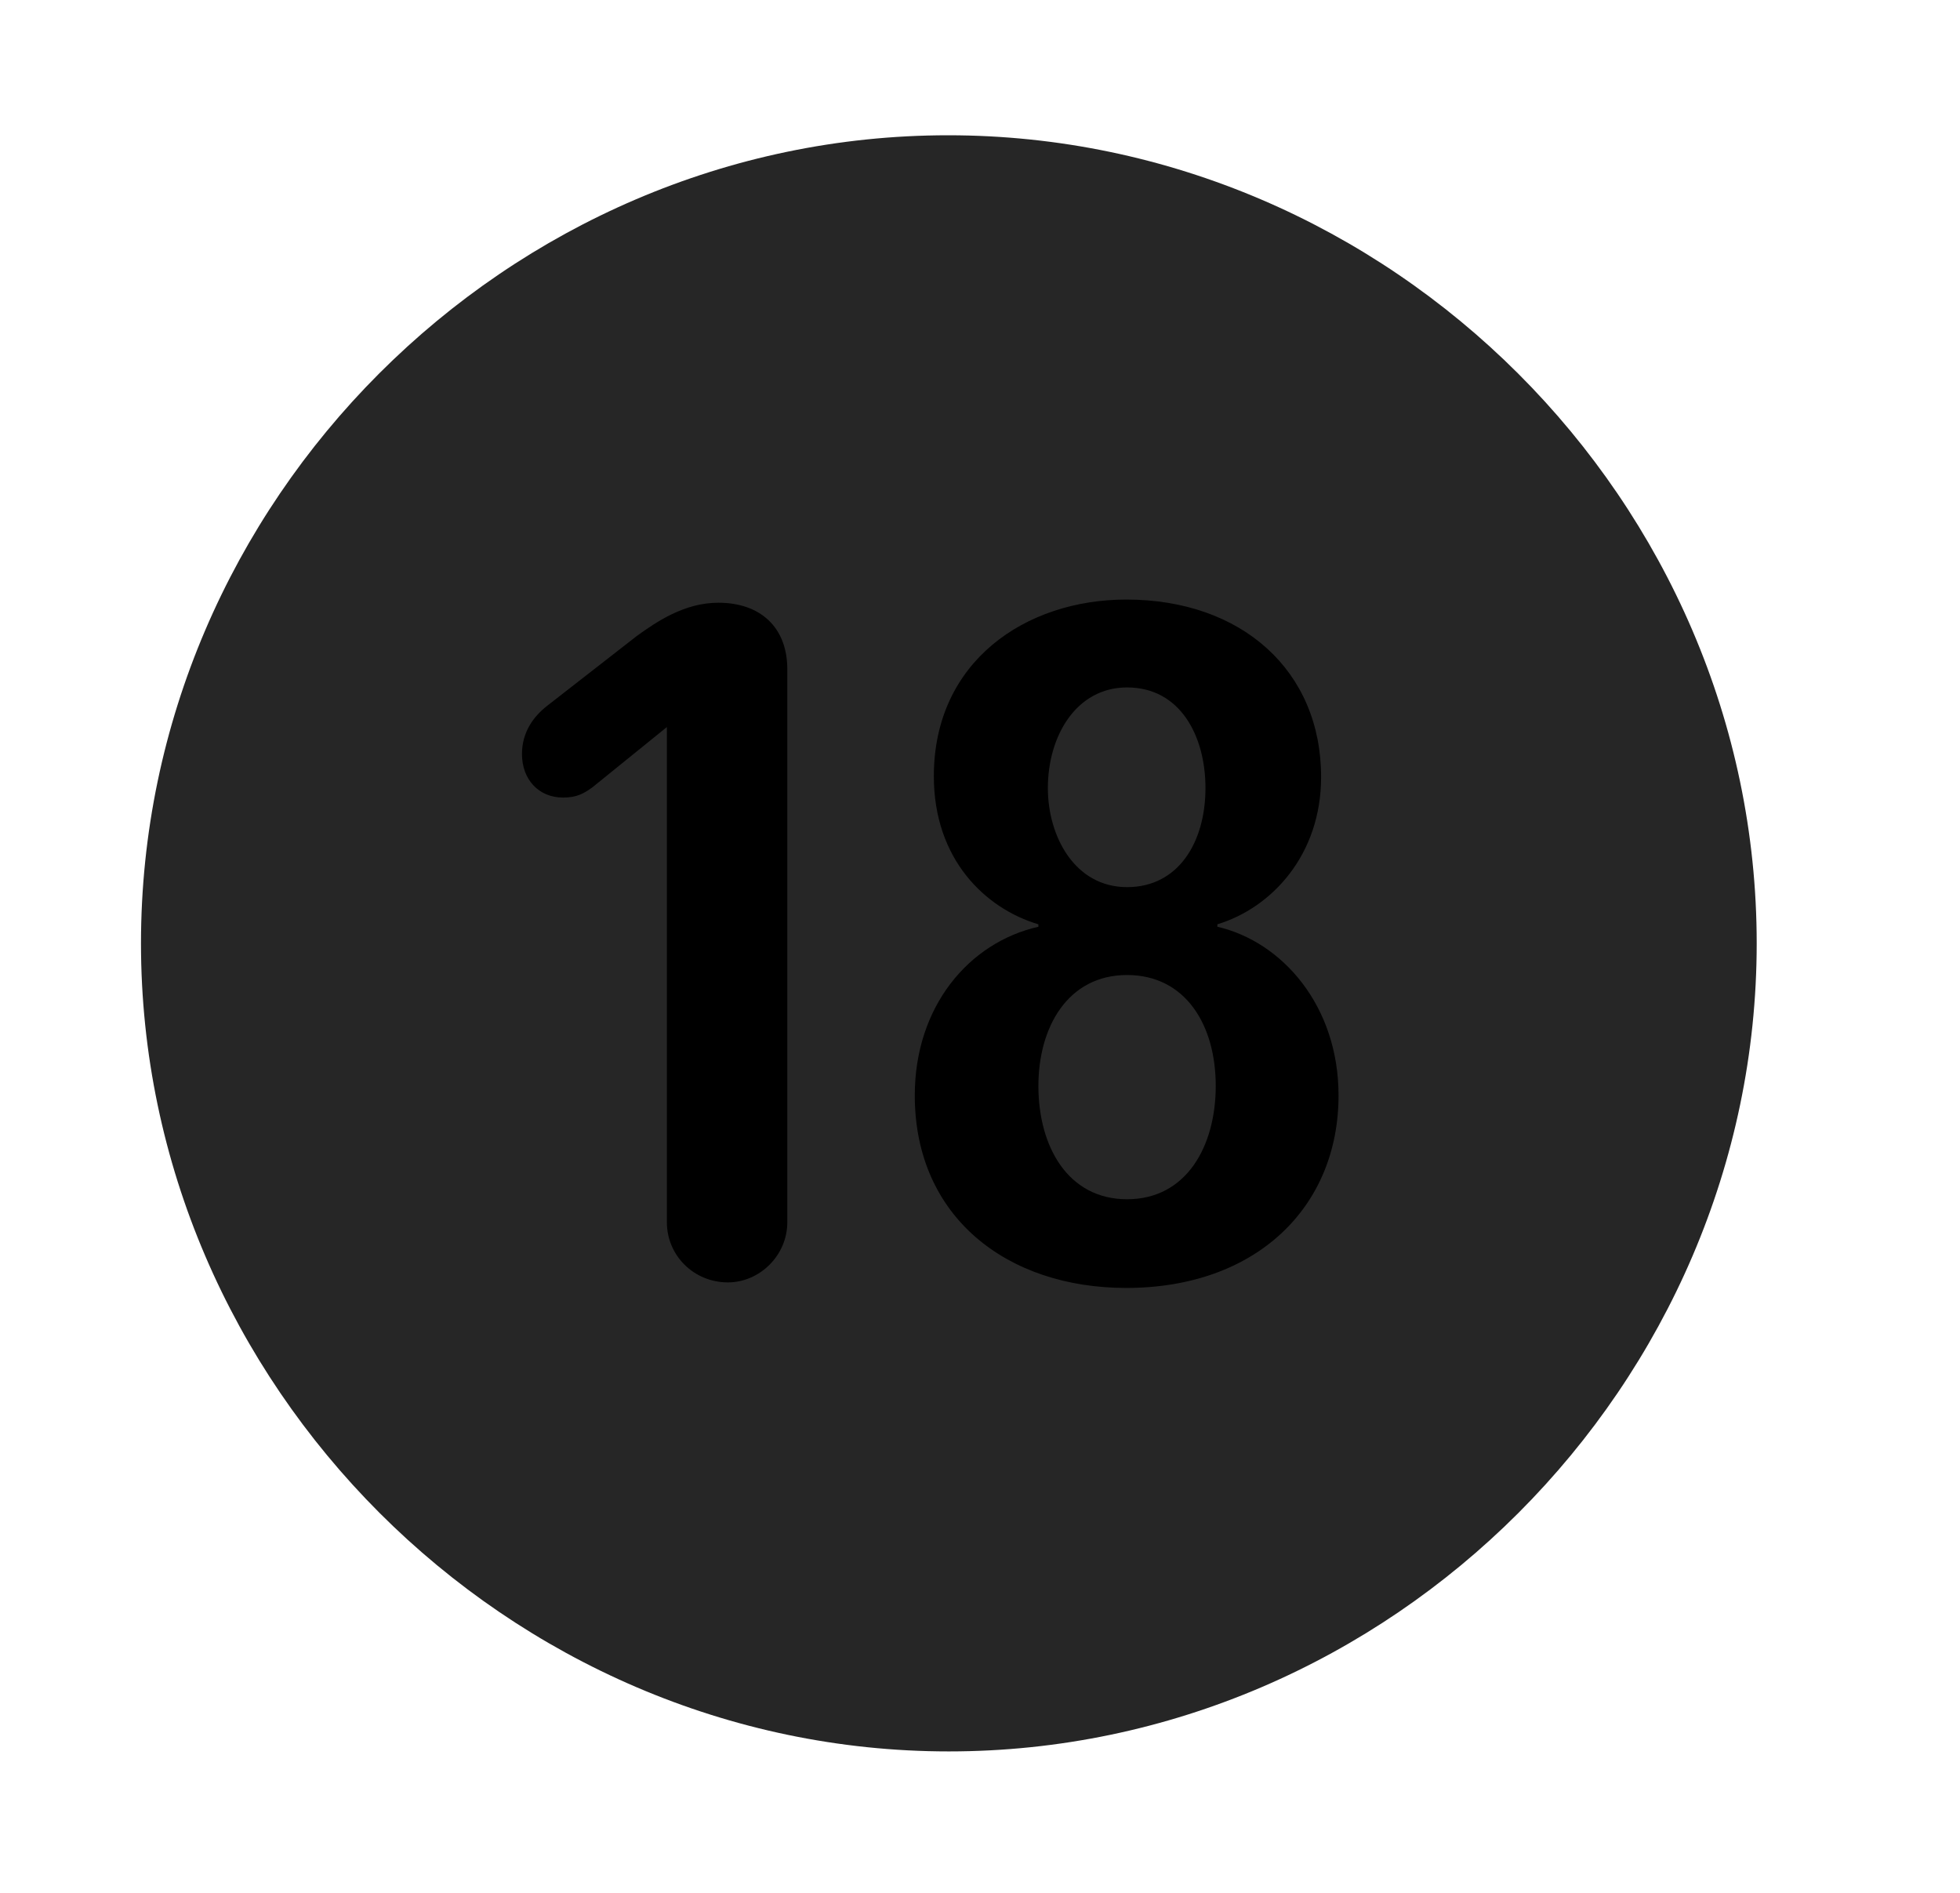 <svg width="29" height="28" viewBox="0 0 29 28" fill="currentColor" xmlns="http://www.w3.org/2000/svg">
<g clip-path="url(#clip0_2207_38052)">
<path d="M14.039 25.908C20.578 25.908 25.992 20.482 25.992 13.955C25.992 7.416 20.567 2.001 14.028 2.001C7.5 2.001 2.086 7.416 2.086 13.955C2.086 20.482 7.512 25.908 14.039 25.908Z" fill="currentColor" fill-opacity="0.85"/>
<path d="M10.77 18.97C10.266 18.97 9.867 18.572 9.867 18.08V10.755L8.766 11.646C8.637 11.74 8.531 11.798 8.332 11.798C7.969 11.798 7.723 11.529 7.723 11.154C7.723 10.837 7.887 10.603 8.098 10.439L9.422 9.408C9.715 9.197 10.125 8.916 10.629 8.916C11.25 8.916 11.649 9.279 11.649 9.9V18.08C11.649 18.572 11.239 18.97 10.77 18.97ZM16.664 19.052C14.895 19.052 13.535 17.998 13.535 16.205C13.535 14.892 14.332 13.943 15.364 13.709V13.673C14.578 13.439 13.817 12.712 13.817 11.482C13.817 9.783 15.176 8.869 16.664 8.869C18.375 8.869 19.547 9.923 19.547 11.494C19.547 12.642 18.821 13.427 18.012 13.673V13.709C18.973 13.931 19.805 14.88 19.805 16.205C19.805 17.857 18.586 19.052 16.664 19.052ZM16.676 13.123C17.438 13.123 17.836 12.455 17.836 11.658C17.836 10.884 17.461 10.169 16.676 10.169C15.926 10.169 15.504 10.884 15.504 11.658C15.504 12.373 15.903 13.123 16.676 13.123ZM16.676 17.74C17.555 17.74 17.988 16.955 17.988 16.064C17.988 15.15 17.532 14.423 16.676 14.423C15.797 14.423 15.364 15.197 15.364 16.064C15.364 16.955 15.797 17.74 16.676 17.74Z" fill="currentColor"/>
</g>
<defs>
<clipPath id="clip0_2207_38052">
<rect width="23.906" height="23.918" fill="currentColor" transform="translate(2.086 2.001)"/>
</clipPath>
</defs>
</svg>
